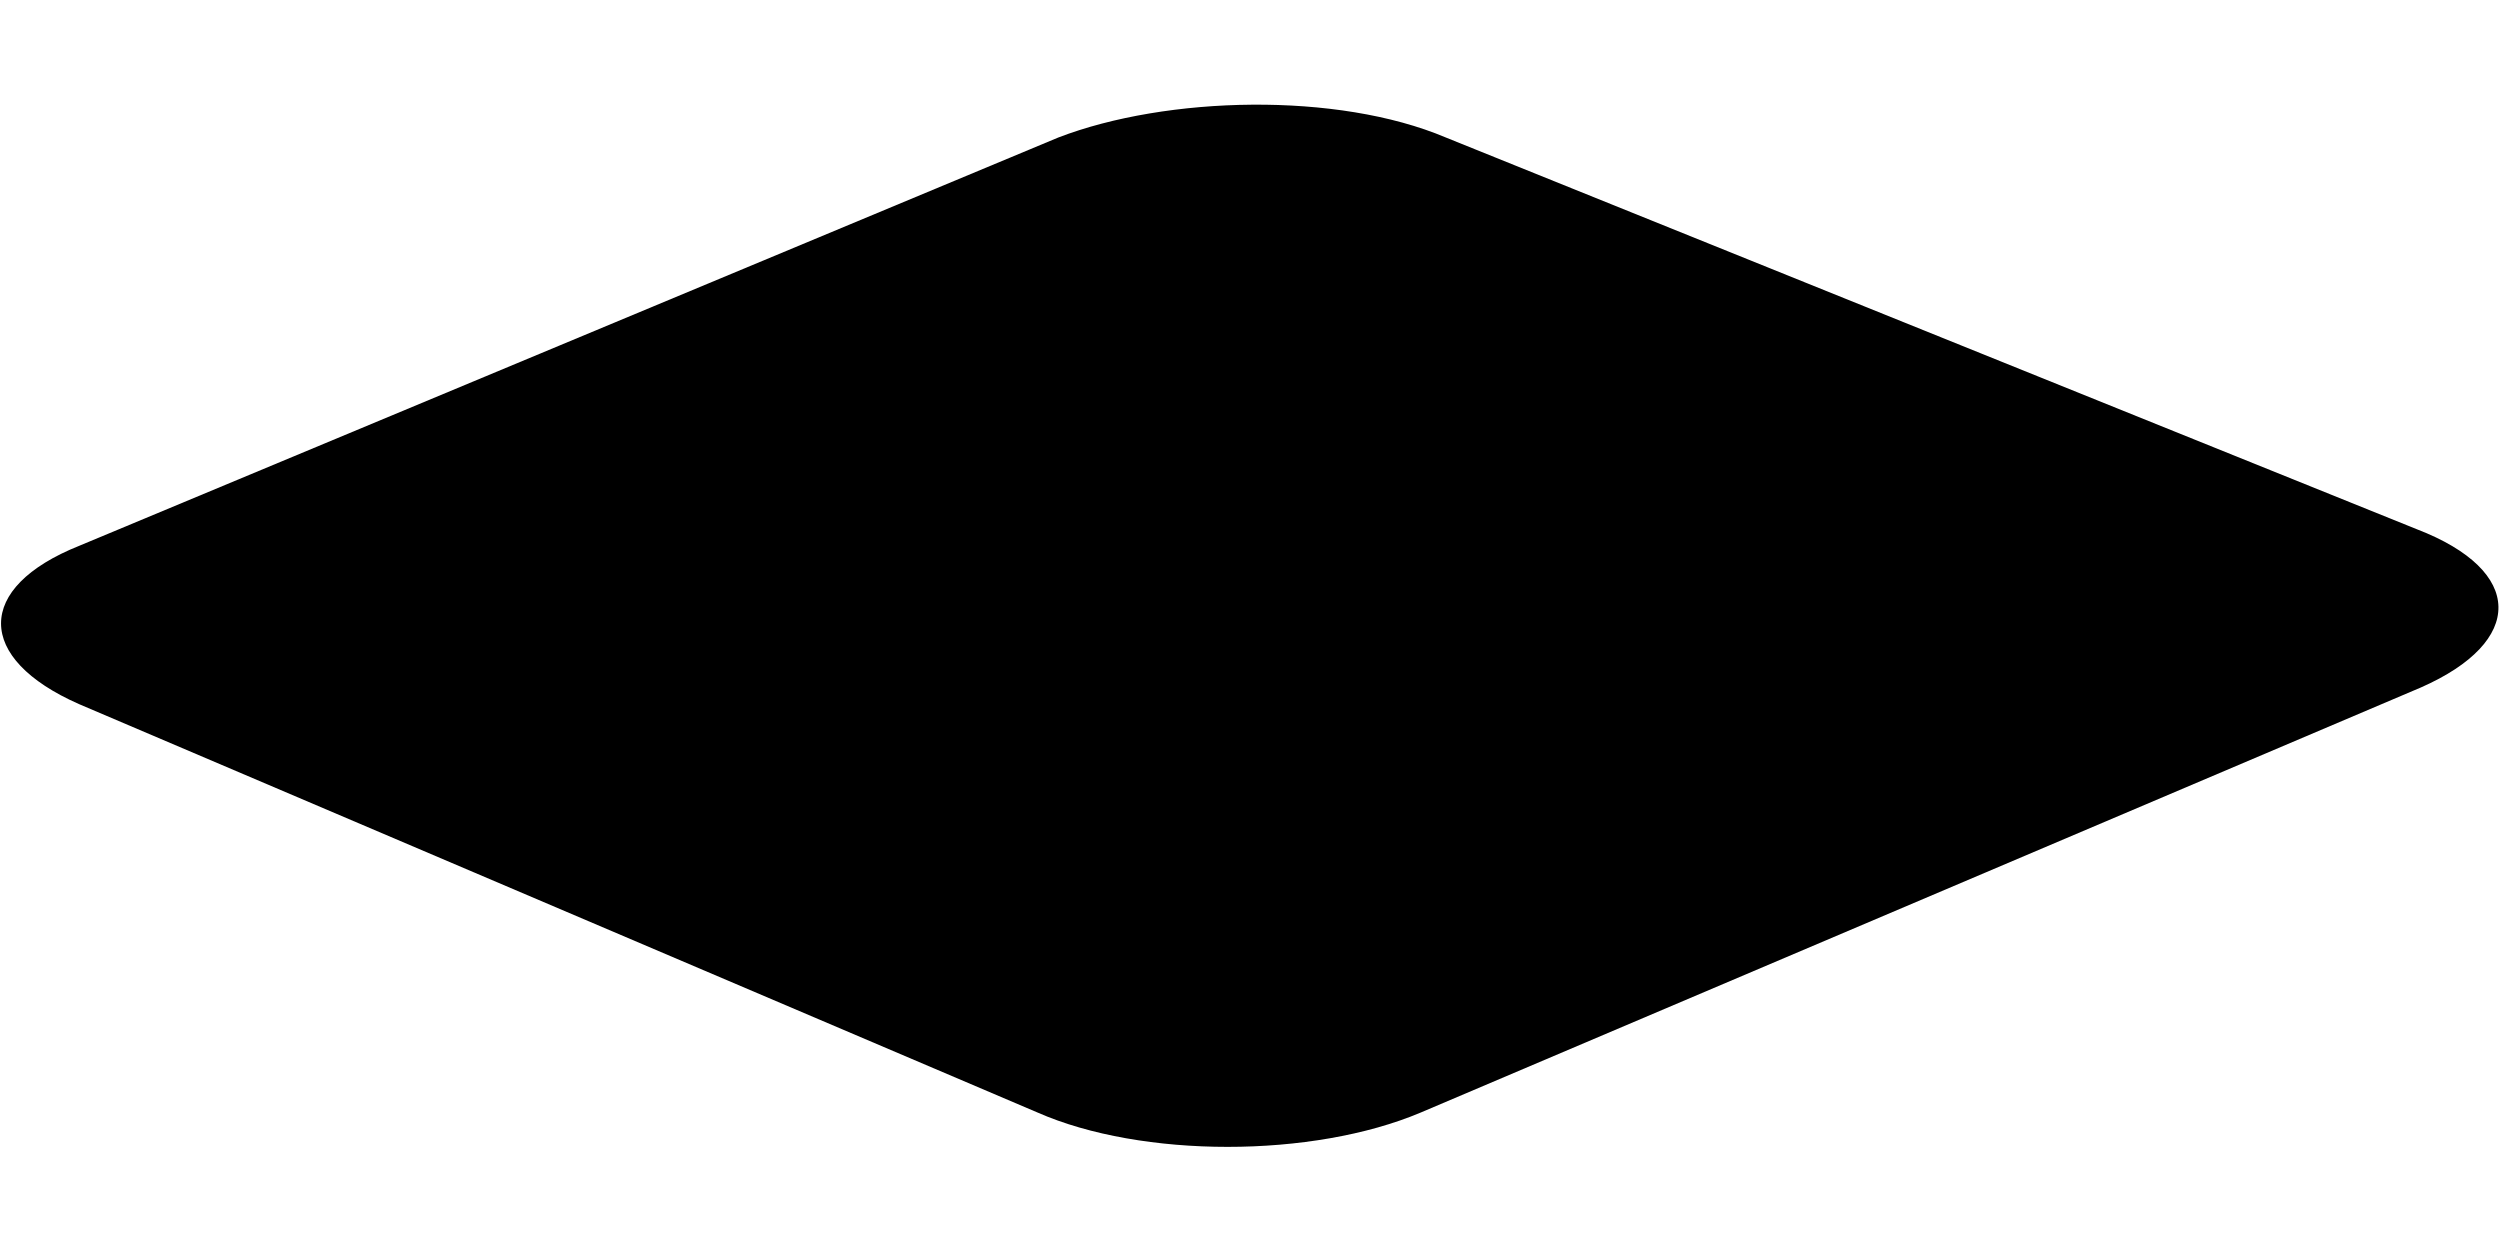 <!-- shadow svg -->
<svg class='floating-prism-logo-shadow' width="50" height="25" viewBox="0 0 60 25">
  <defs>
    <filter id="blur" x="0" y="0" filterUnits="objectBoundingBox">
      <feGaussianBlur stdDeviation="1.423" in="SourceGraphic"/>
    </filter>
  </defs>
  <path filter="url(#blur)" d="M34.7 0.8C32.1-0.3 28-0.2 25.4 0.8L1.9 10.6C-0.6 11.6-0.6 13.3 1.9 14.4L24.9 24.2C27.4 25.3 31.5 25.3 34.1 24.2L58.1 14C60.6 12.9 60.6 11.2 58 10.2L34.7 0.8Z"/>
</svg>